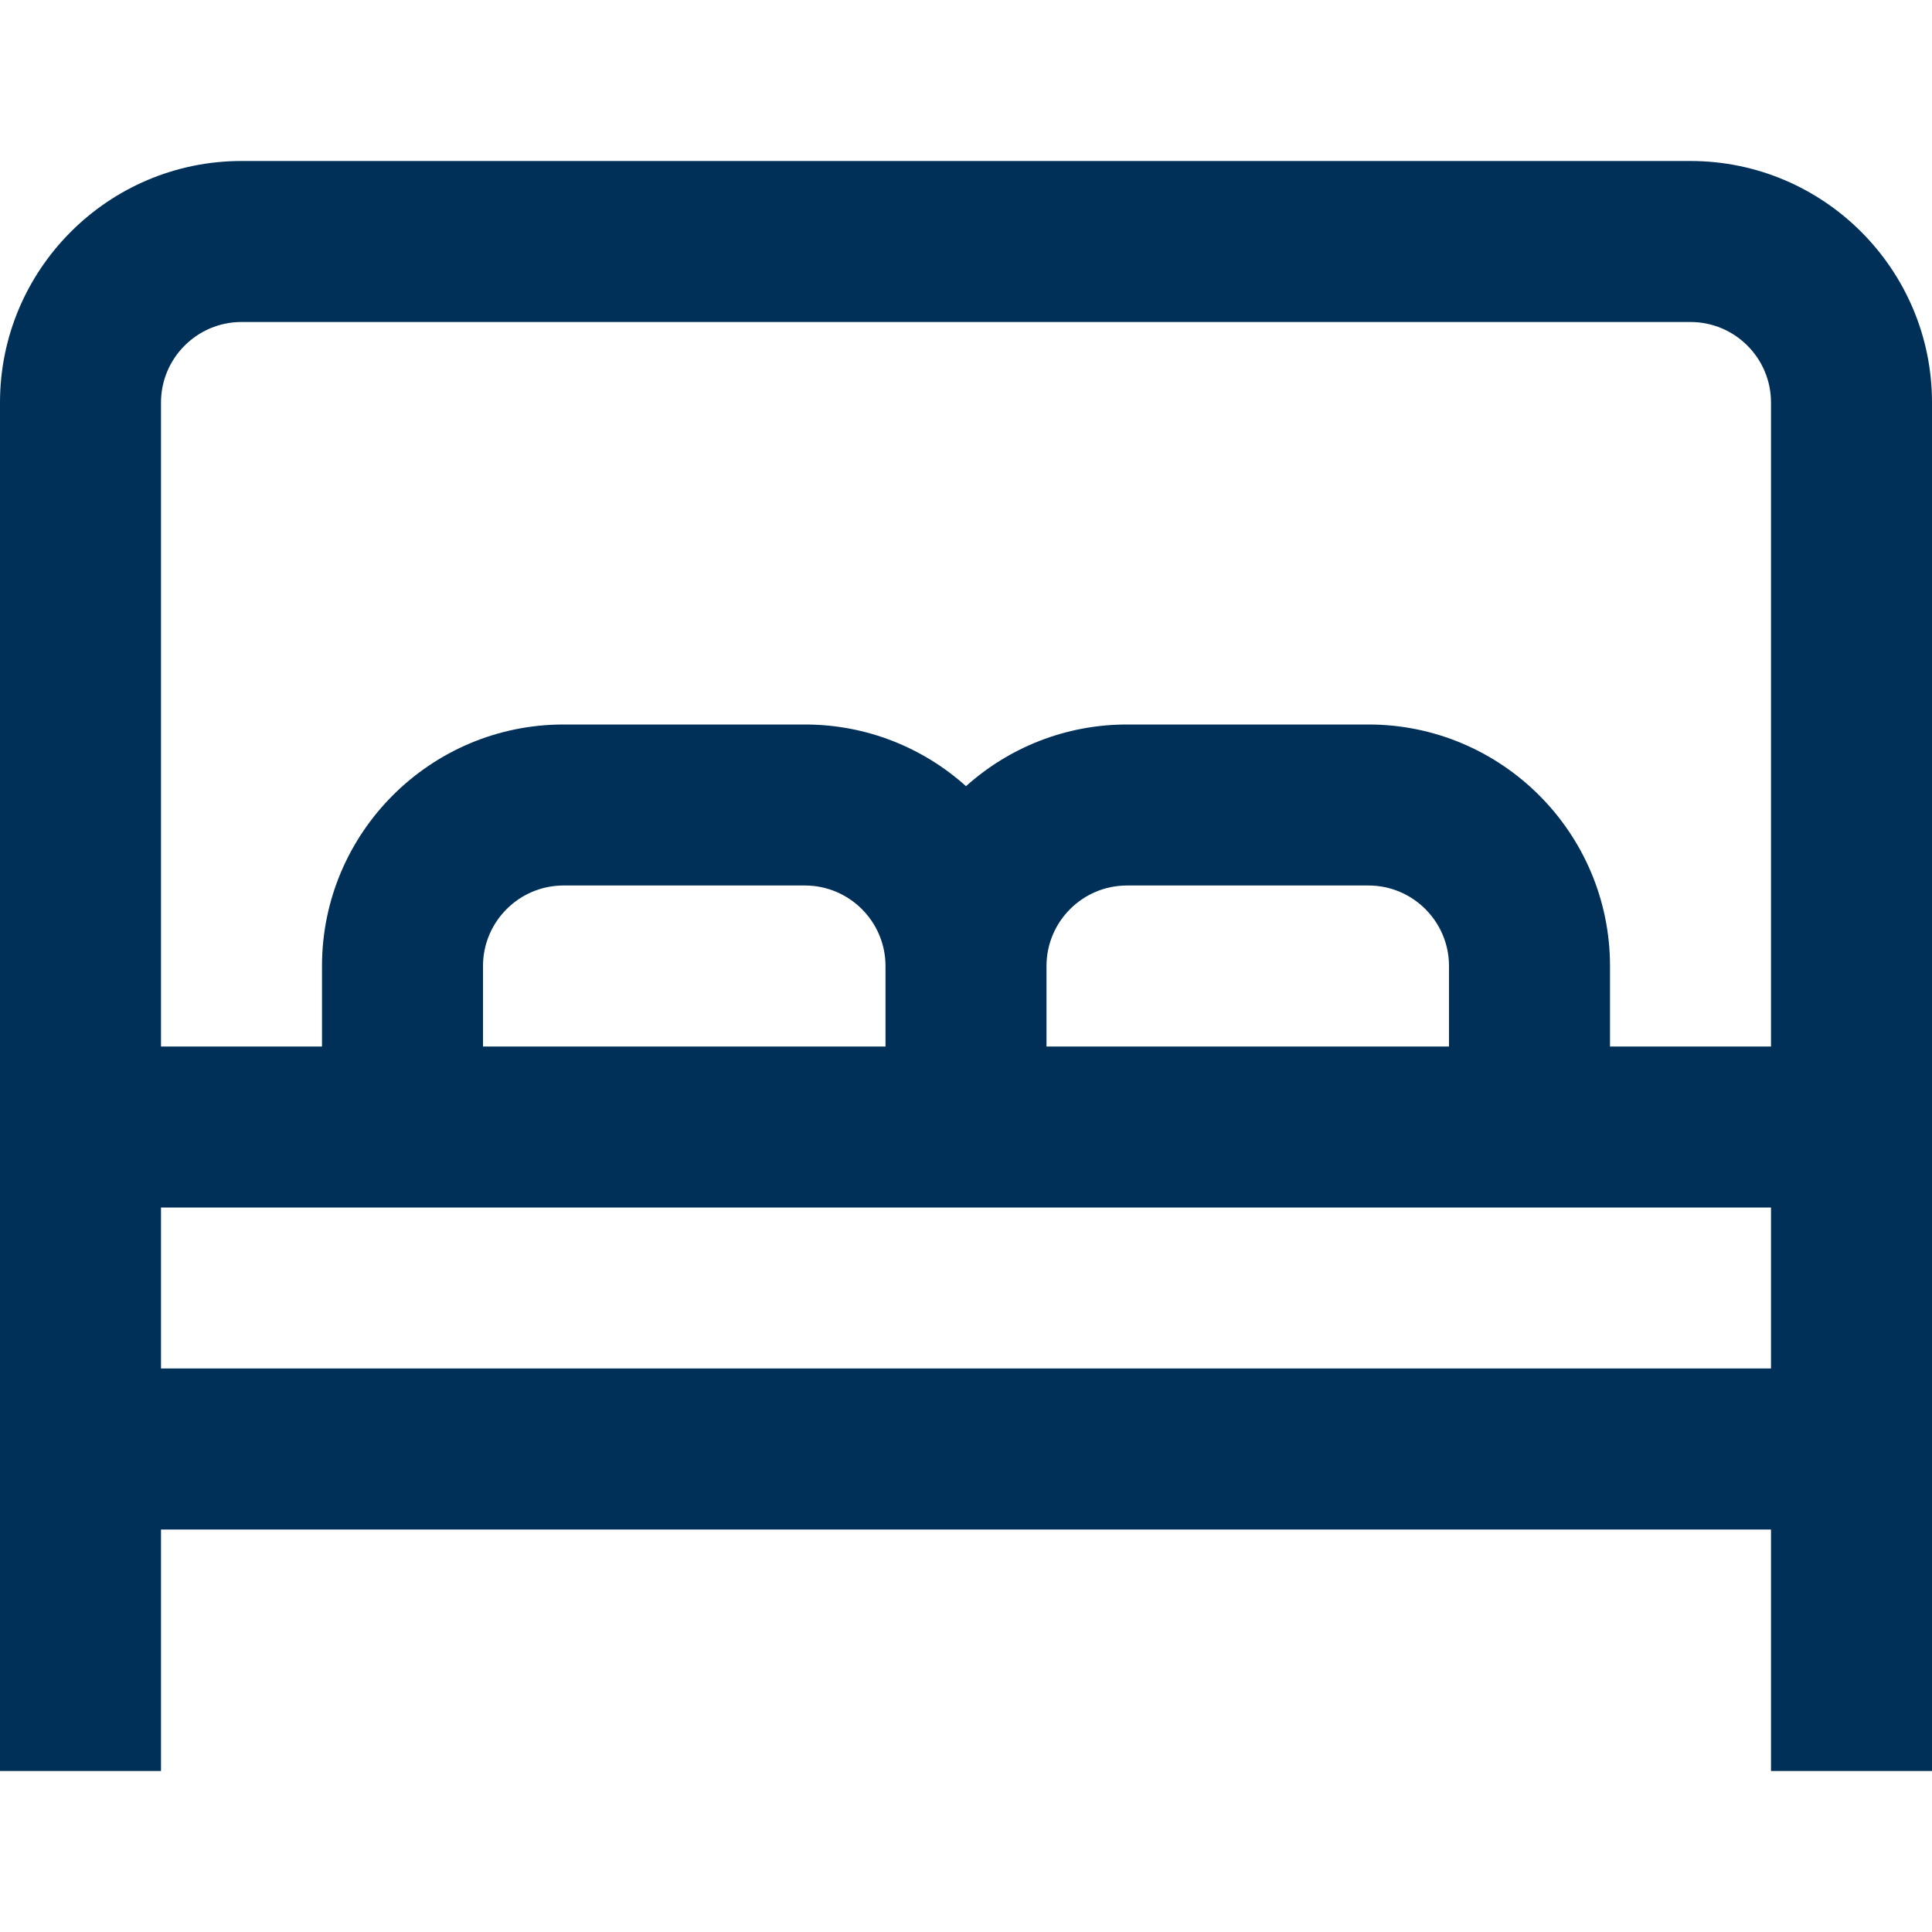<?xml version="1.0"?>
<svg xmlns="http://www.w3.org/2000/svg" xmlns:xlink="http://www.w3.org/1999/xlink" xmlns:svgjs="http://svgjs.com/svgjs" version="1.1" width="512" height="512" x="0" y="0" viewBox="0 0 24 24" style="enable-background:new 0 0 512 512" xml:space="preserve"><g><path xmlns="http://www.w3.org/2000/svg" d="M21,2H3C1.346,2,0,3.346,0,5V22H2v-3H22v3h2V5c0-1.654-1.346-3-3-3ZM3,4H21c.552,0,1,.449,1,1V13h-2v-1c0-1.654-1.346-3-3-3h-3c-.768,0-1.469,.29-2,.766-.531-.476-1.232-.766-2-.766h-3c-1.654,0-3,1.346-3,3v1H2V5c0-.551,.449-1,1-1ZM11,13H6v-1c0-.551,.449-1,1-1h3c.551,0,1,.449,1,1v1Zm2-1c0-.551,.448-1,1-1h3c.552,0,1,.449,1,1v1h-5v-1ZM2,17v-2H22v2H2Z" fill="#003058" data-original="#000000"/></g></svg>
